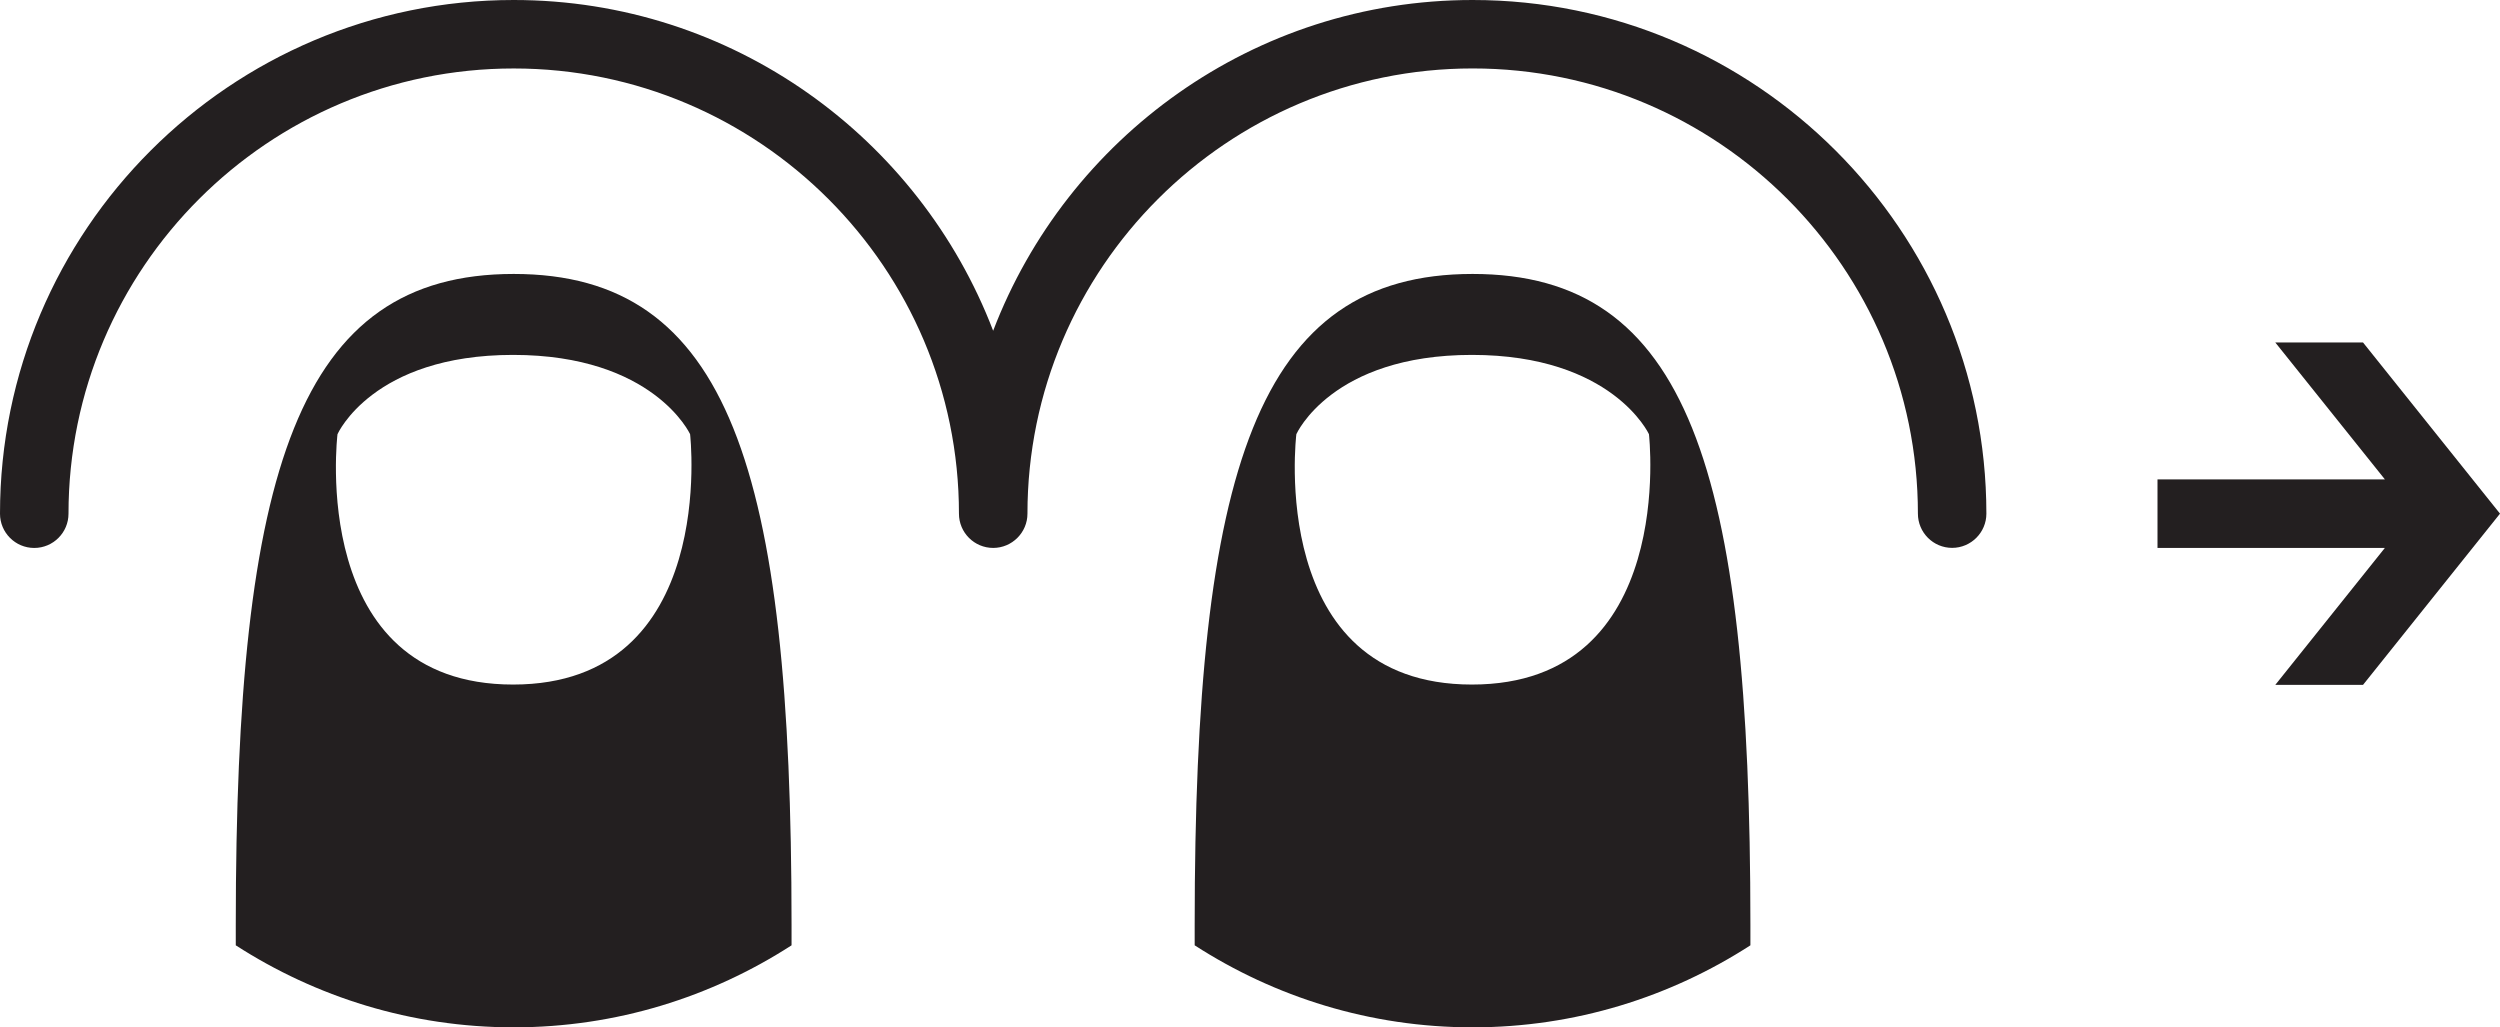 <svg xmlns="http://www.w3.org/2000/svg" xmlns:xlink="http://www.w3.org/1999/xlink" version="1.1" x="0px" y="0px" viewBox="0 0 100 41.095" style="enable-background:new 0 0 100 41.095;" xml:space="preserve"><polygon style="" points="94.52,13.698 91.011,13.698 95.397,19.177 86.3,19.177 86.3,21.917 95.395,21.917   91.011,27.396 94.52,27.396 100,20.546 " fill="#231F20"></polygon><g><path style="" d="M20.523,27.382c-8.245,0-7.023-10.015-7.023-10.015s1.405-3.171,7.023-3.171   c5.618,0,7.081,3.171,7.081,3.171S28.76,27.382,20.523,27.382 M20.548,10.958c-8.608,0-11.117,7.778-11.117,26.034v0.821   c3.208,2.068,7.016,3.281,11.117,3.281c4.099,0,7.909-1.213,11.114-3.281v-0.821C31.662,18.737,29.156,10.958,20.548,10.958" fill="#231F20"></path><path style="" d="M58.904,0c-8.749,0-16.224,5.508-19.178,13.231C36.769,5.508,29.299,0,20.548,0   C9.218,0,0,9.218,0,20.548c0,0.755,0.612,1.37,1.37,1.37c0.755,0,1.37-0.615,1.37-1.37c0-9.821,7.991-17.809,17.809-17.809   s17.809,7.987,17.809,17.807v0.001c0,0.755,0.612,1.37,1.37,1.37c0.752,0,1.37-0.615,1.37-1.37c0-9.821,7.989-17.809,17.809-17.809   c9.817,0,17.809,7.987,17.809,17.807c0,0.755,0.612,1.37,1.37,1.37c0.752,0,1.369-0.614,1.369-1.37C79.452,9.218,70.234,0,58.904,0   " fill="#231F20"></path><path style="" d="M58.877,27.382c-8.245,0-7.023-10.015-7.023-10.015s1.407-3.171,7.023-3.171   c5.618,0,7.081,3.171,7.081,3.171S67.117,27.382,58.877,27.382 M58.904,10.958c-8.611,0-11.117,7.778-11.117,26.034v0.821   c3.206,2.068,7.013,3.281,11.117,3.281c4.099,0,7.909-1.213,11.112-3.281v-0.821C70.016,18.737,67.51,10.958,58.904,10.958" fill="#231F20"></path></g></svg>